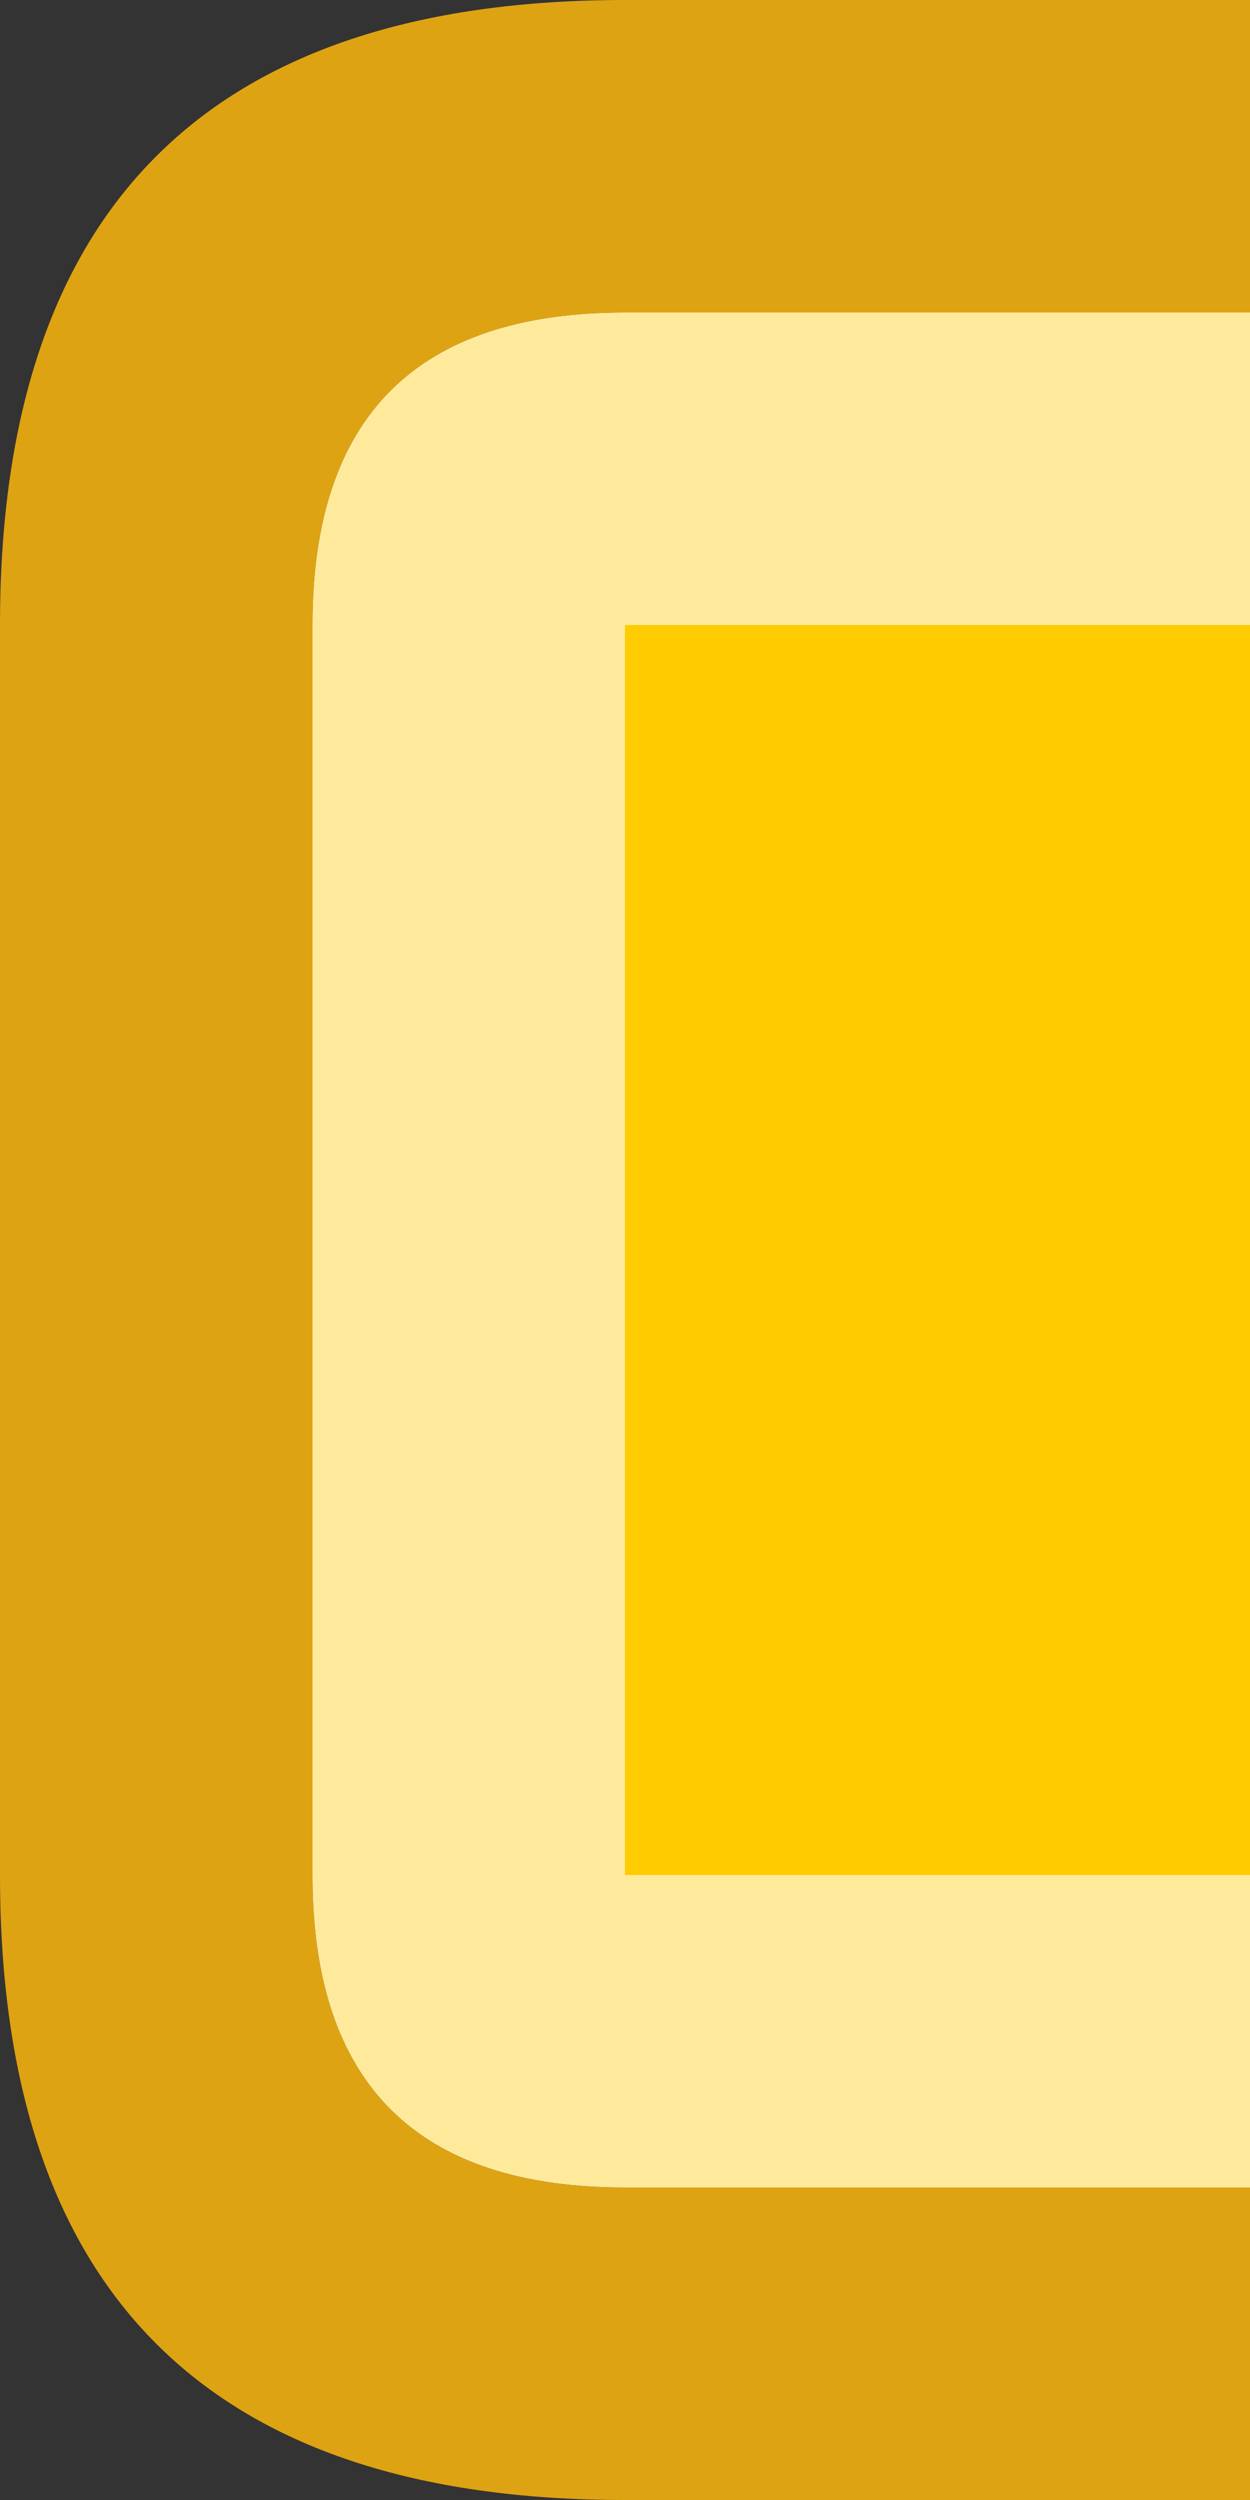 <svg width="8" height="16" xmlns="http://www.w3.org/2000/svg" xmlns:xlink="http://www.w3.org/1999/xlink">
  <rect width="100%" height="100%" fill="#333333" stroke="none"/>
  <defs/>
  <g>
    <path stroke="none" fill="#DEA312" d="M8 2 L4 2 Q2 2 2 4 L2 12 Q2 14 4 14 L8 14 8 16 4 16 Q0 16 0 12 L0 4 Q0 0 4 0 L8 0 8 2"/>
    <path stroke="none" fill="#FFEA9C" d="M8 2 L8 4 4 4 4 12 8 12 8 14 4 14 Q2 14 2 12 L2 4 Q2 2 4 2 L8 2"/>
    <path stroke="none" fill="#FFCC00" d="M8 12 L4 12 4 4 8 4 8 12"/>
  </g>
</svg>